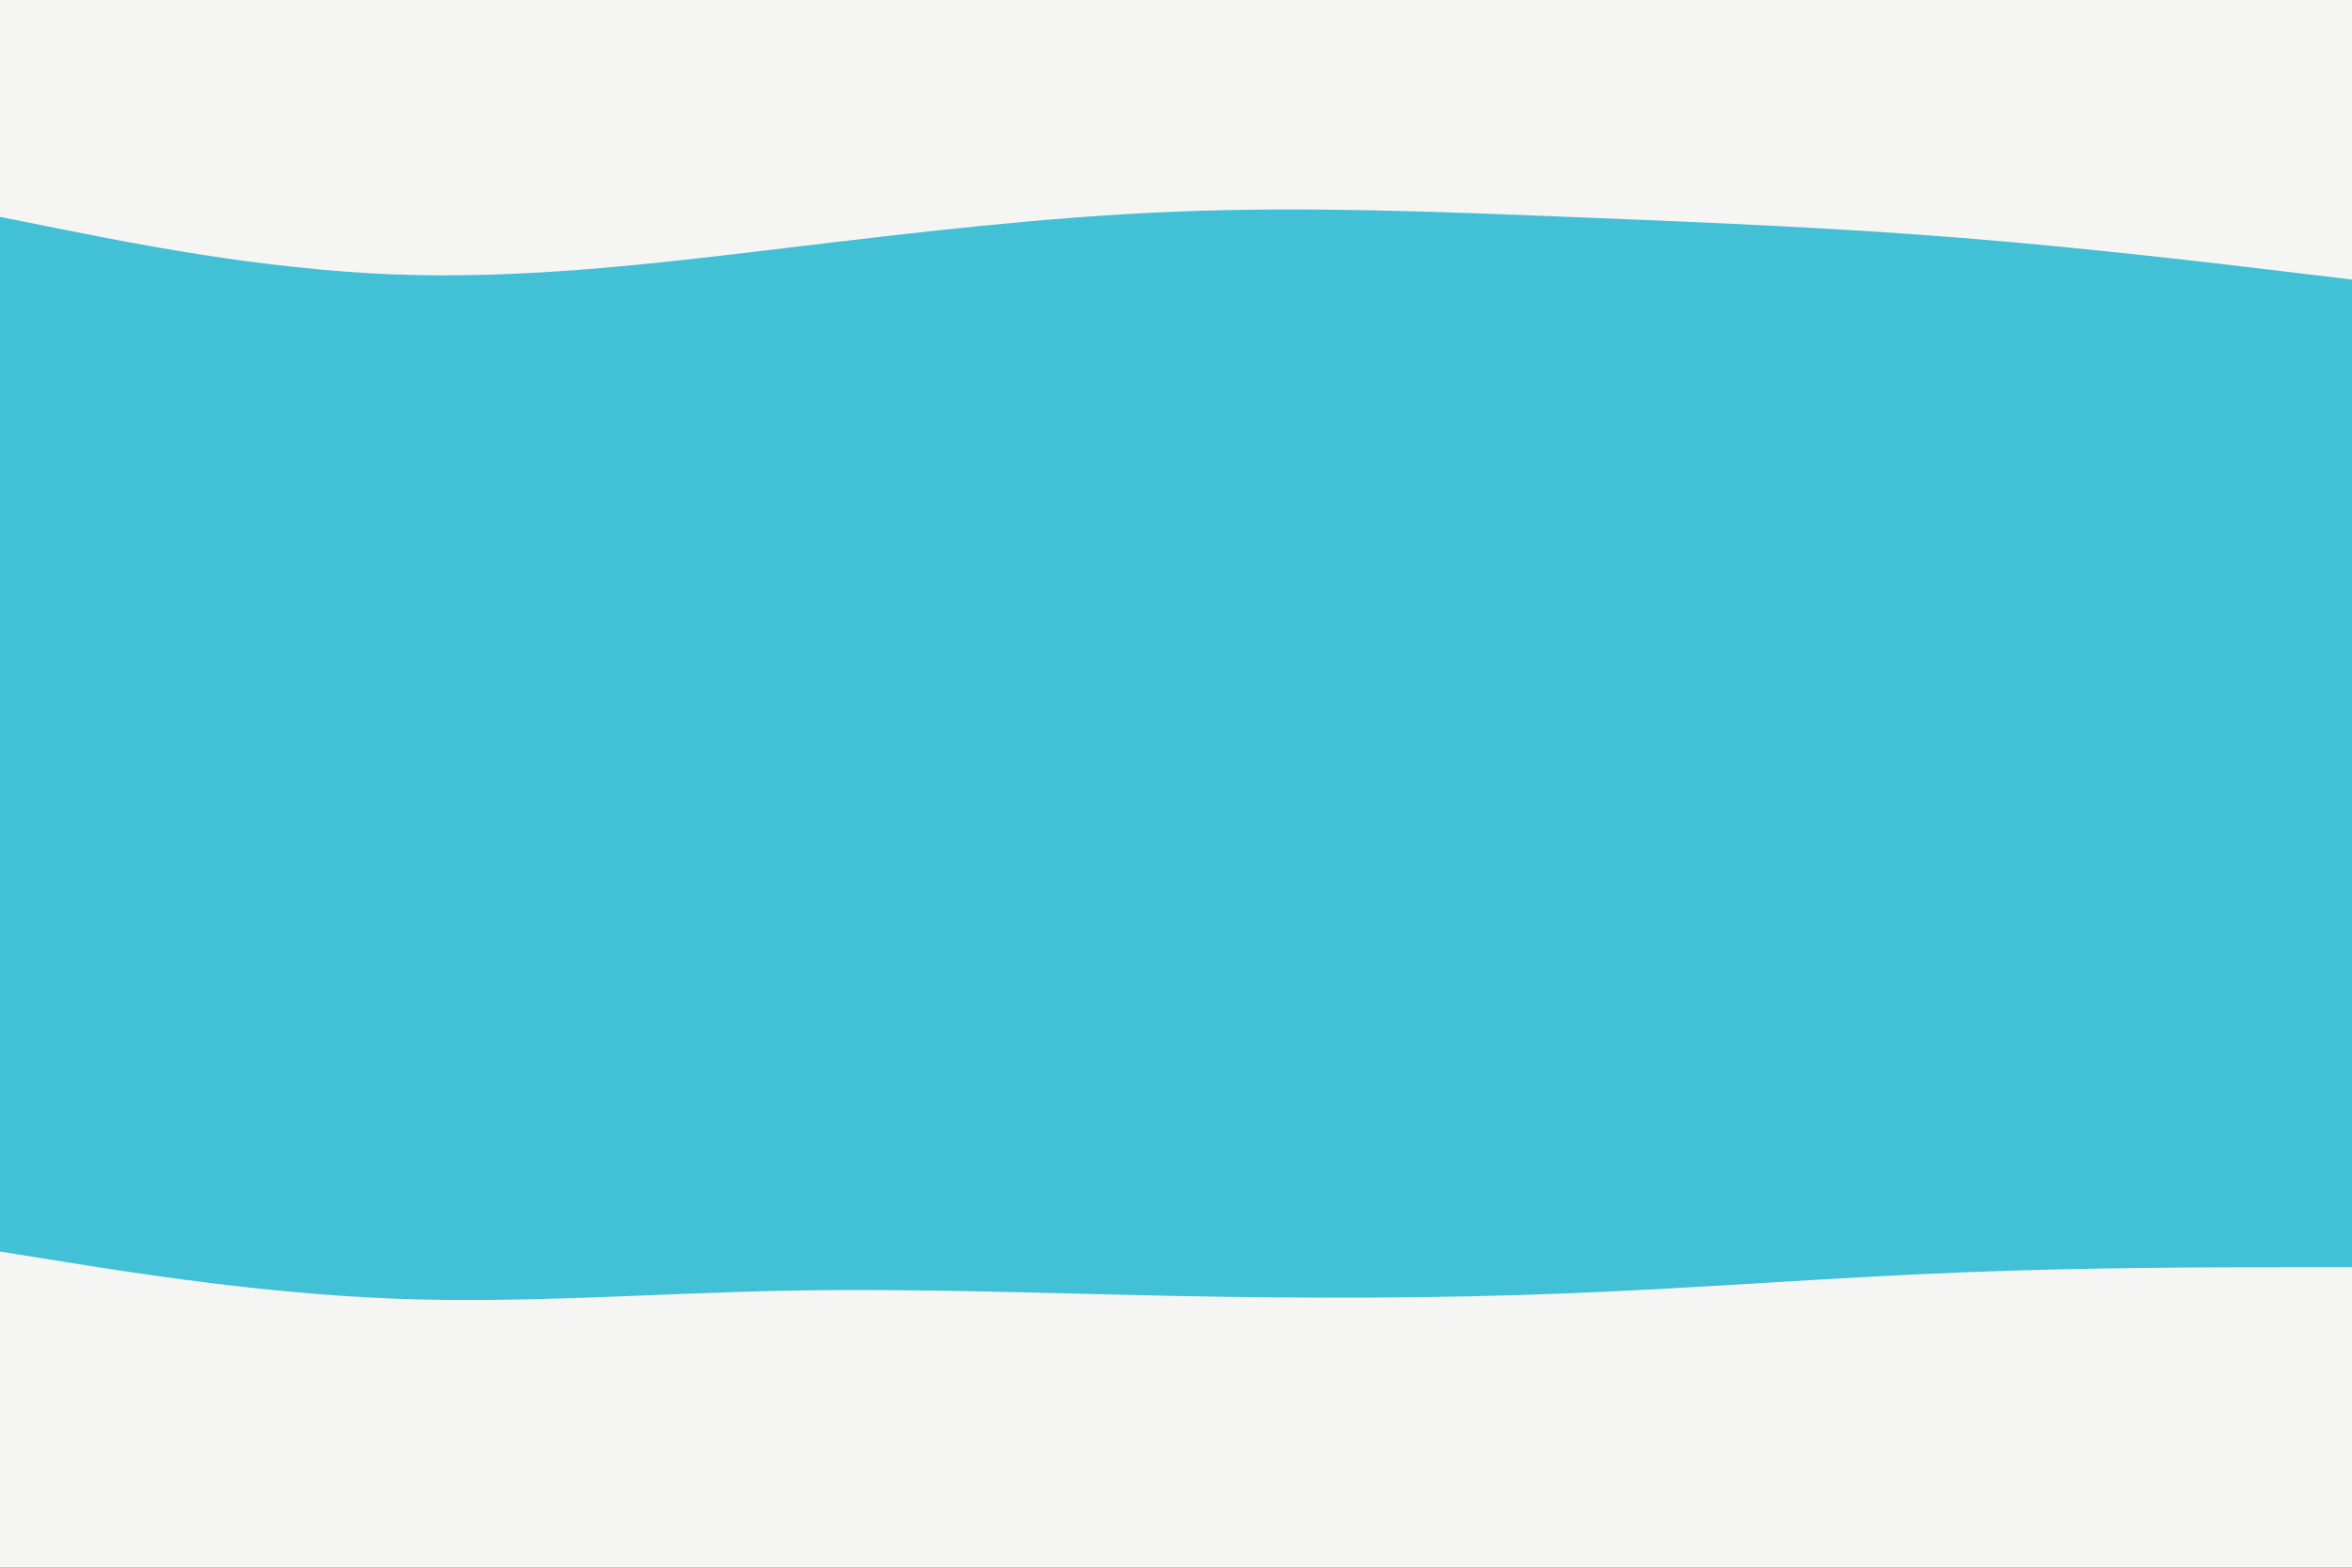 <svg id="visual" viewBox="0 0 900 600" preserveAspectRatio="none" xmlns="http://www.w3.org/2000/svg" xmlns:xlink="http://www.w3.org/1999/xlink" version="1.1"><rect x="0" y="0" width="900" height="600" fill="#333333" stroke="none"/><path d="M0 85L25 90C50 95 100 105 150 107C200 109 250 103 300 97C350 91 400 85 450 83C500 81 550 83 600 85C650 87 700 89 750 93C800 97 850 103 875 106L900 109L900 0L875 0C850 0 800 0 750 0C700 0 650 0 600 0C550 0 500 0 450 0C400 0 350 0 300 0C250 0 200 0 150 0C100 0 50 0 25 0L0 0Z" fill="#f5f5f4"></path><path d="M0 301L25 300C50 299 100 297 150 297C200 297 250 299 300 293C350 287 400 273 450 265C500 257 550 255 600 264C650 273 700 293 750 304C800 315 850 317 875 318L900 319L900 107L875 104C850 101 800 95 750 91C700 87 650 85 600 83C550 81 500 79 450 81C400 83 350 89 300 95C250 101 200 107 150 105C100 103 50 93 25 88L0 83Z" fill="#42C0D6"></path><path d="M0 481L25 485C50 489 100 497 150 499C200 501 250 497 300 496C350 495 400 497 450 498C500 499 550 499 600 497C650 495 700 491 750 489C800 487 850 487 875 487L900 487L900 317L875 316C850 315 800 313 750 302C700 291 650 271 600 262C550 253 500 255 450 263C400 271 350 285 300 291C250 297 200 295 150 295C100 295 50 297 25 298L0 299Z" fill="#42C0D6"></path><path d="M0 601L25 601C50 601 100 601 150 601C200 601 250 601 300 601C350 601 400 601 450 601C500 601 550 601 600 601C650 601 700 601 750 601C800 601 850 601 875 601L900 601L900 485L875 485C850 485 800 485 750 487C700 489 650 493 600 495C550 497 500 497 450 496C400 495 350 493 300 494C250 495 200 499 150 497C100 495 50 487 25 483L0 479Z" fill="#f5f5f4"></path></svg>
